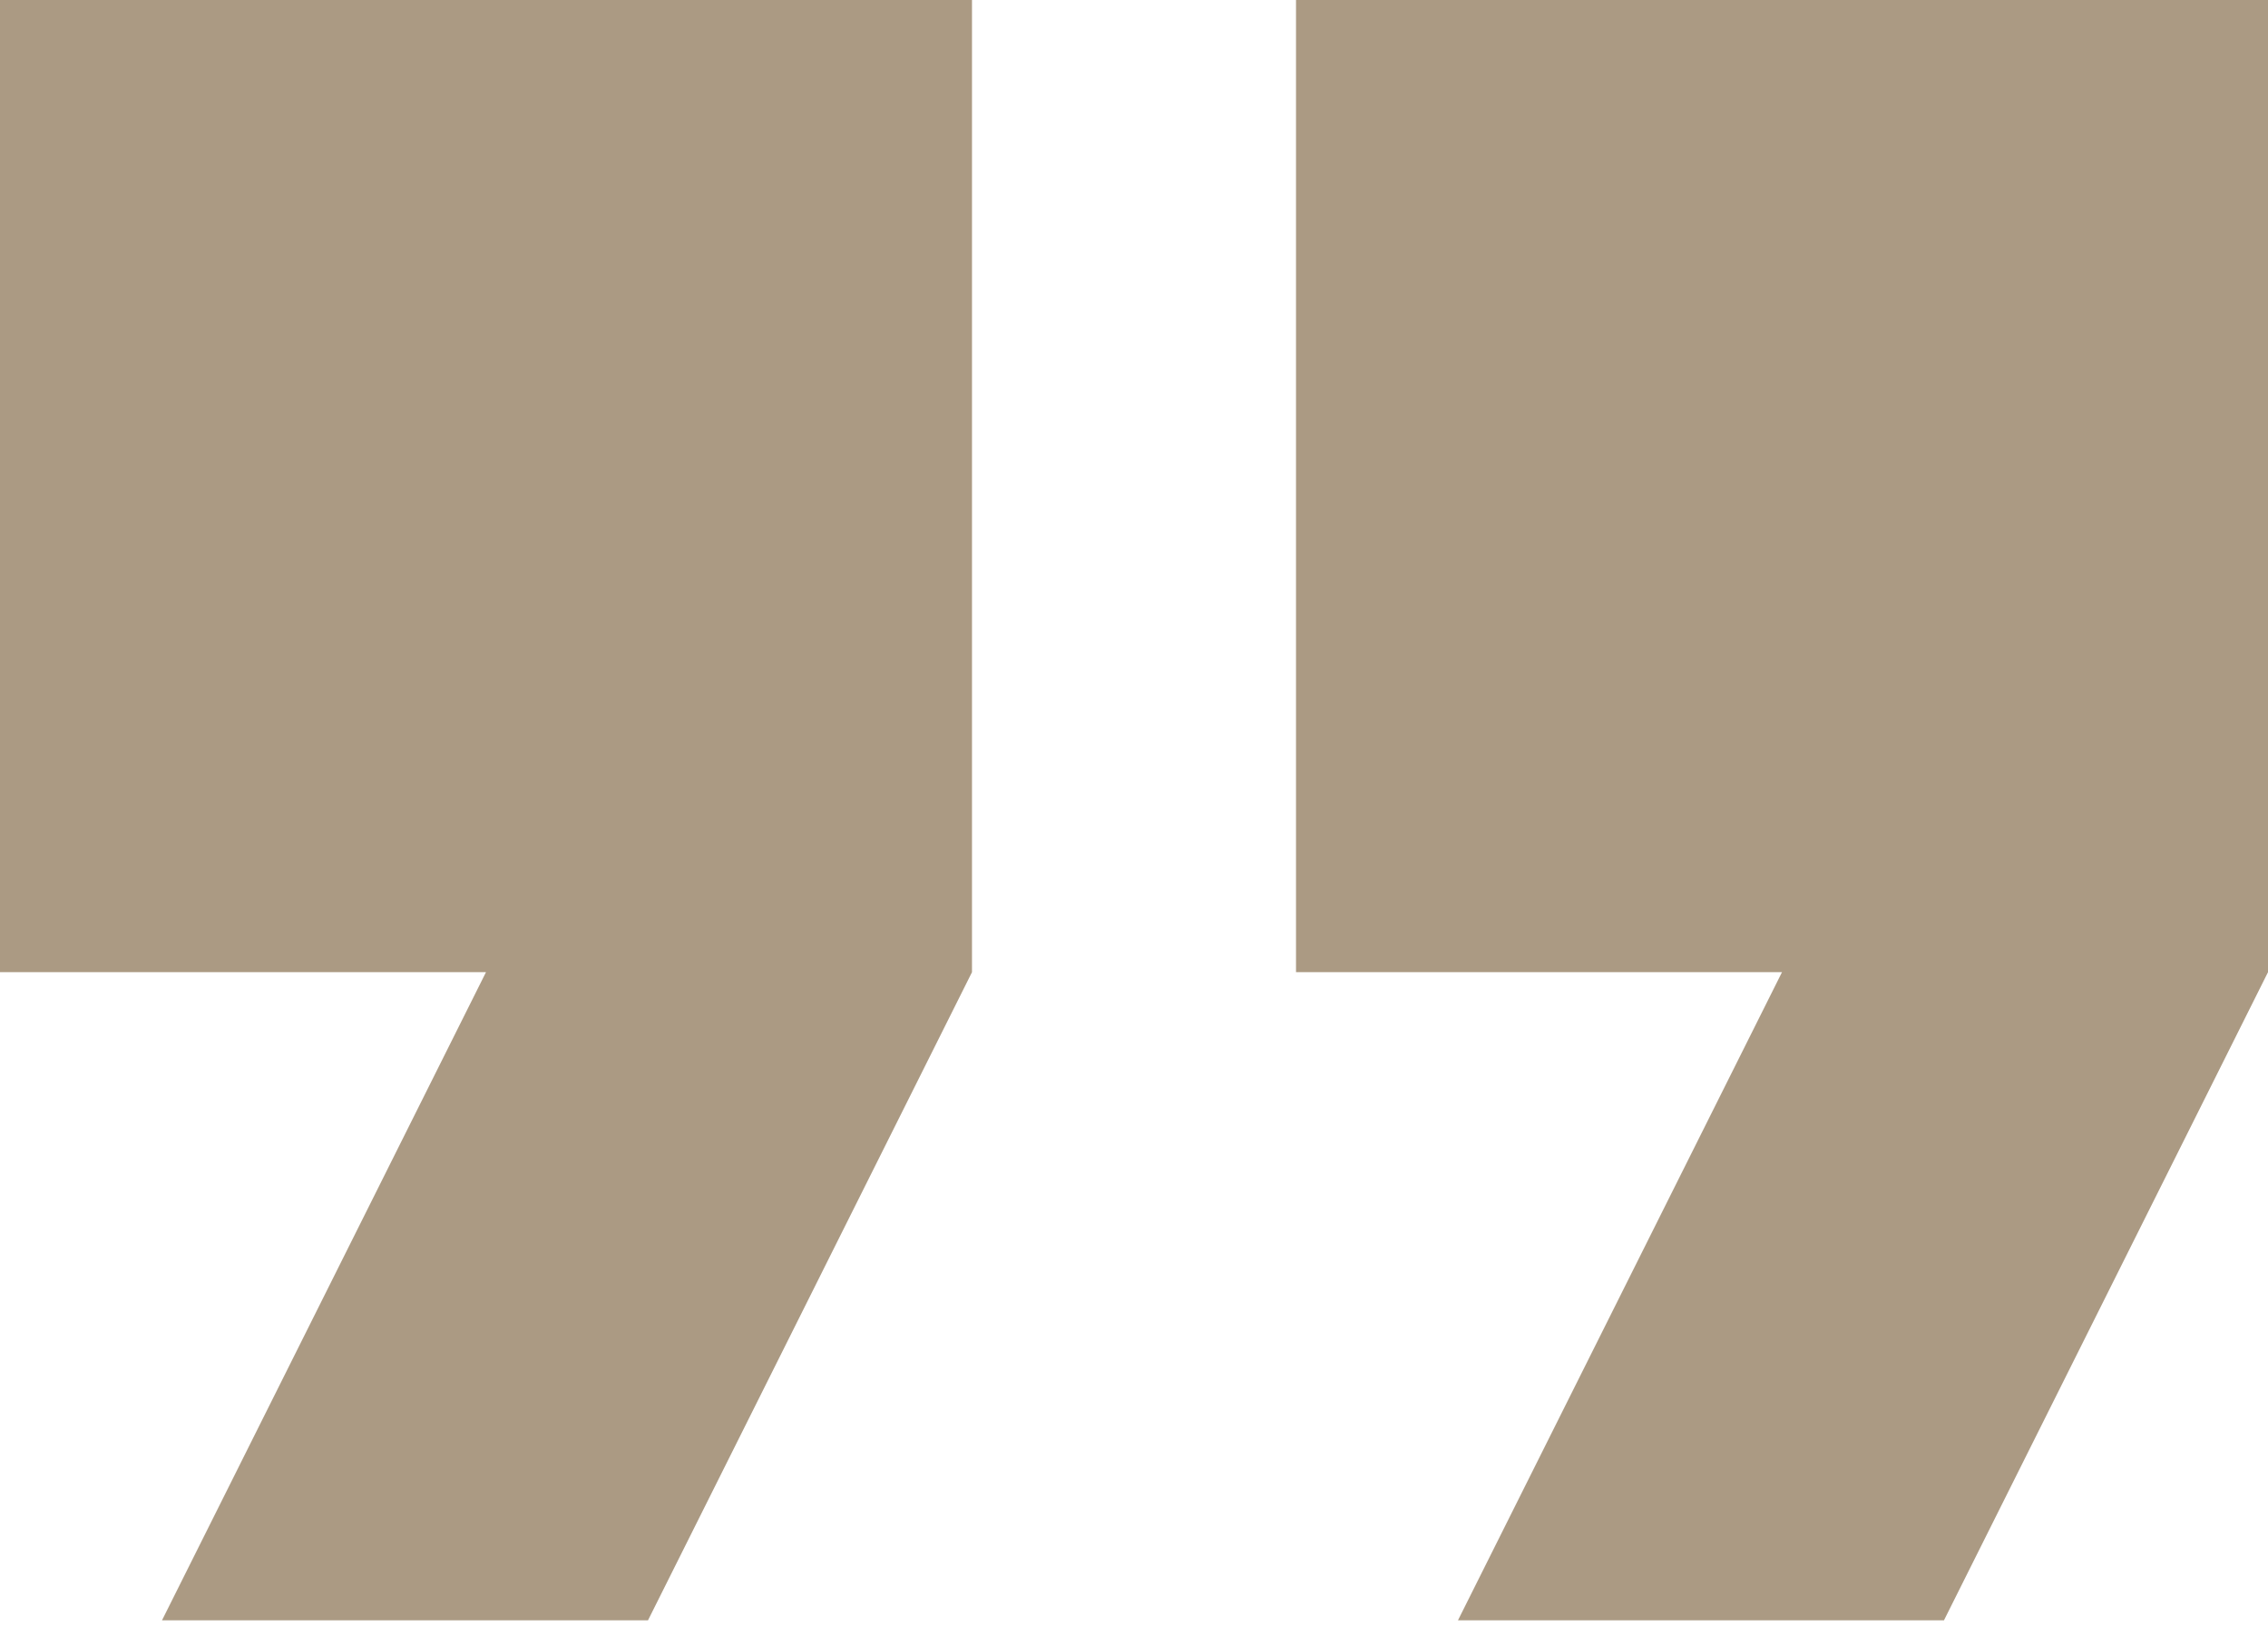 <svg width="53" height="38" viewBox="0 0 53 38" fill="none" xmlns="http://www.w3.org/2000/svg">
<path d="M0 22.714H11.357L3.786 37.857H15.143L22.714 22.714V0H0V22.714Z" fill="#AB9A83"/>
<path d="M30.286 0V22.714H41.643L34.071 37.857H45.428L53 22.714V0H30.286Z" fill="#AB9A83"/>
</svg>
